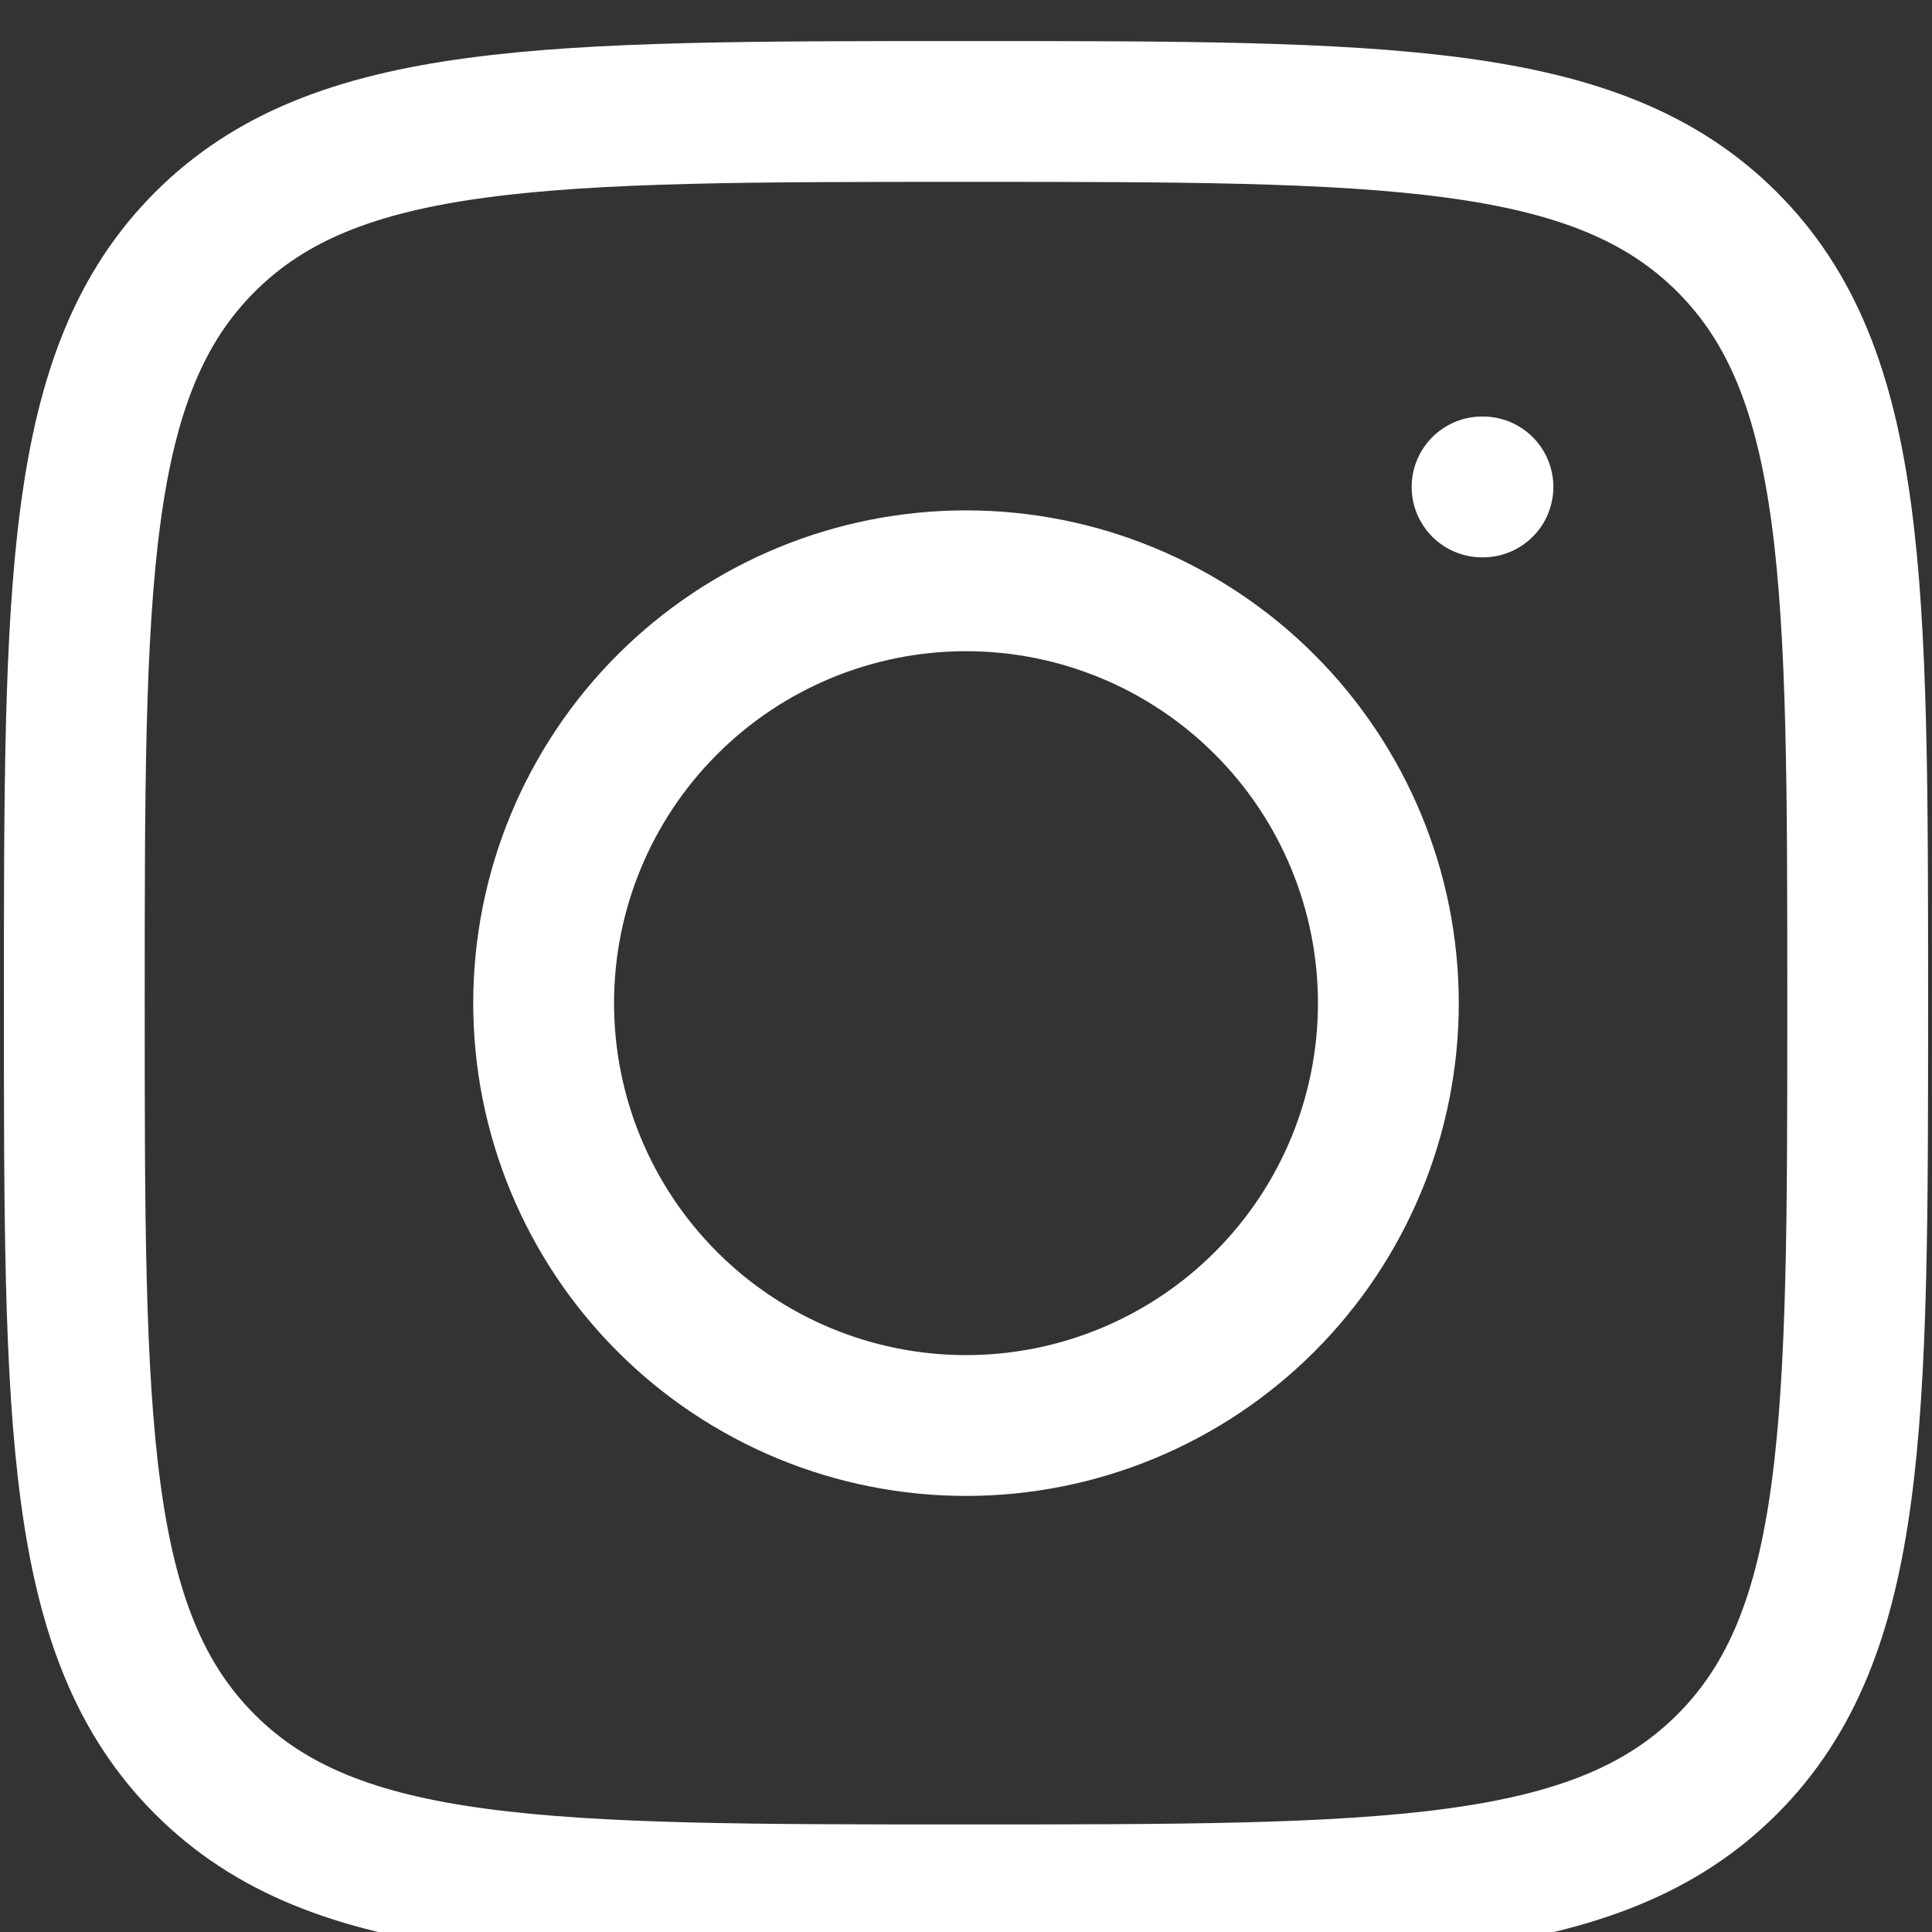 <svg width="26" height="26" viewBox="0 0 26 26" fill="none" xmlns="http://www.w3.org/2000/svg">
<rect x="0" y="0" width="26" height="26" fill="#333333" stroke="none"/>
<path d="M1 13.5C1 7.844 1 5.014 2.757 3.257C4.514 1.5 7.342 1.5 13 1.5C18.656 1.5 21.486 1.5 23.243 3.257C25 5.014 25 7.842 25 13.5C25 19.156 25 21.986 23.243 23.743C21.486 25.5 18.658 25.5 13 25.5C7.344 25.5 4.514 25.5 2.757 23.743C1 21.986 1 19.158 1 13.5Z" stroke="white" stroke-width="1.895" stroke-linecap="round" stroke-linejoin="round"/>
<path d="M19.957 6.553H19.945M18.684 13.5C18.684 15.008 18.085 16.453 17.019 17.519C15.953 18.585 14.508 19.184 13 19.184C11.492 19.184 10.047 18.585 8.981 17.519C7.915 16.453 7.316 15.008 7.316 13.5C7.316 11.992 7.915 10.547 8.981 9.481C10.047 8.415 11.492 7.816 13 7.816C14.508 7.816 15.953 8.415 17.019 9.481C18.085 10.547 18.684 11.992 18.684 13.5Z" stroke="white" stroke-width="1.895" stroke-linecap="round" stroke-linejoin="round"/>
</svg>
